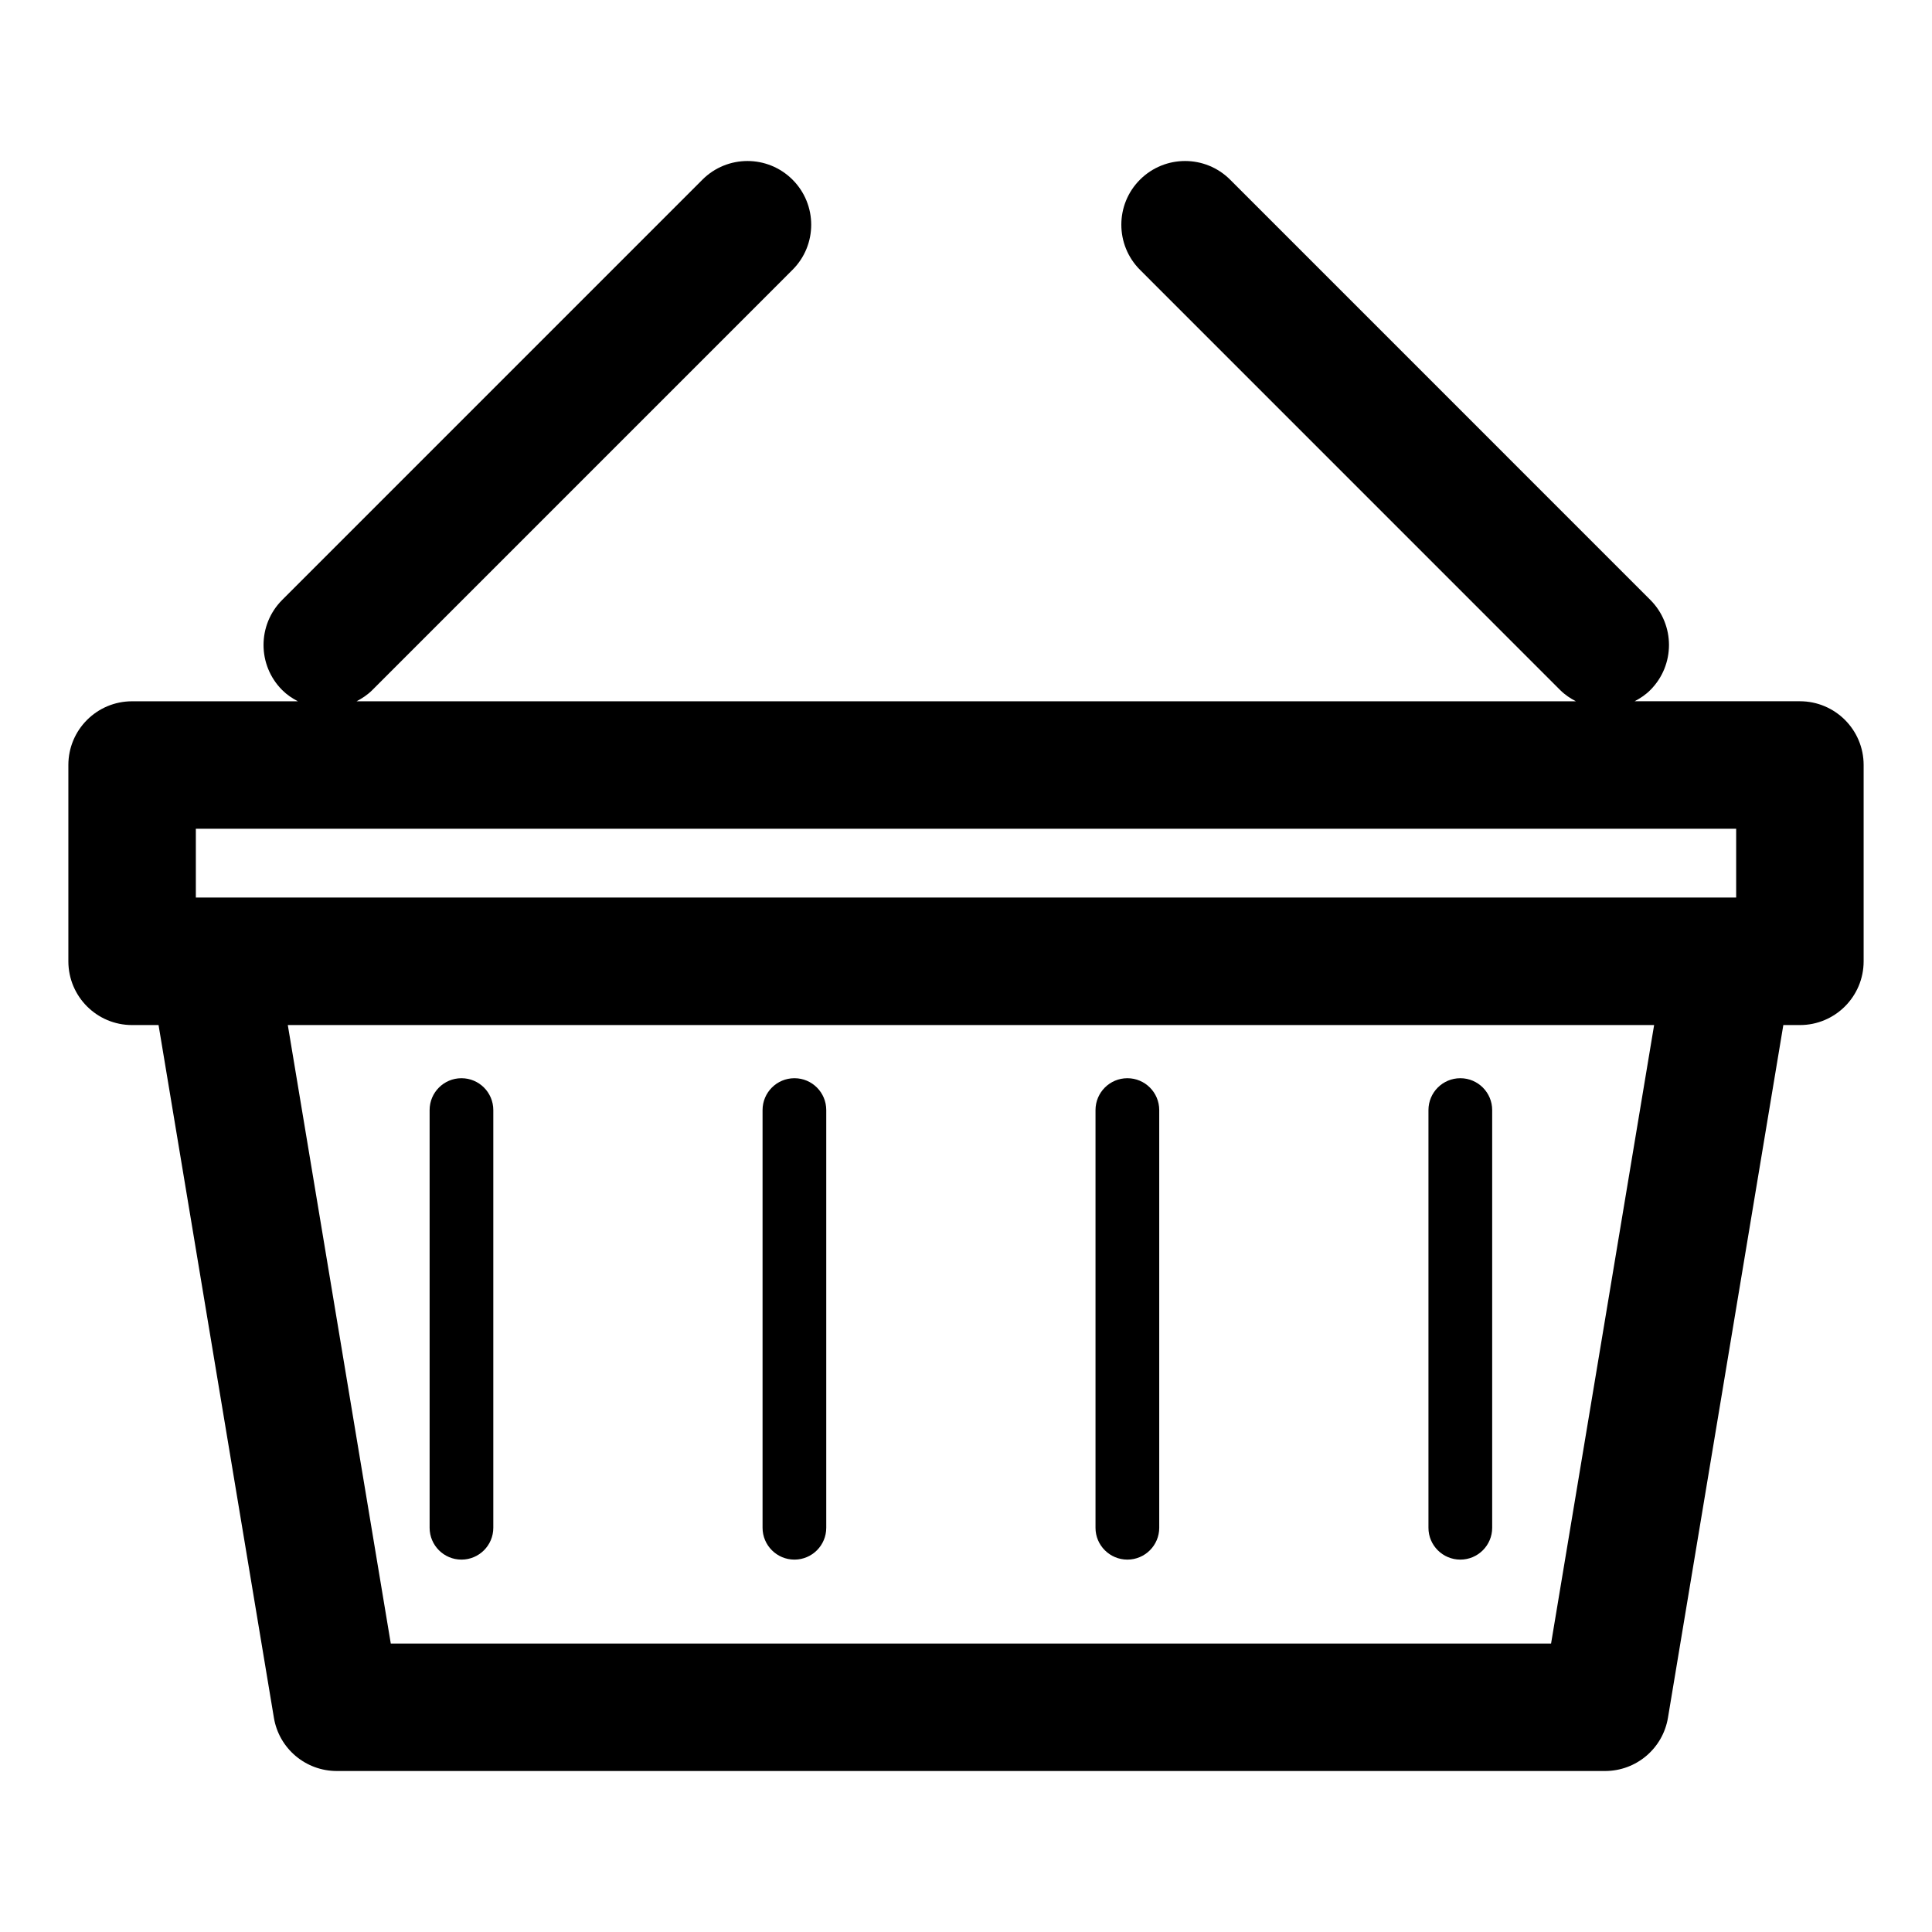 <?xml version="1.0" encoding="utf-8"?>
<!-- Generator: Adobe Illustrator 16.0.3, SVG Export Plug-In . SVG Version: 6.00 Build 0)  -->
<!DOCTYPE svg PUBLIC "-//W3C//DTD SVG 1.1//EN" "http://www.w3.org/Graphics/SVG/1.1/DTD/svg11.dtd">
<svg version="1.1" id="Layer_1" xmlns="http://www.w3.org/2000/svg" xmlns:xlink="http://www.w3.org/1999/xlink" x="0px" y="0px"
	 width="60px" height="60px" viewBox="0 0 60 60" enable-background="new 0 0 60 60" xml:space="preserve">
<g>
	<path  d="M55.897,21.778h-5.133c0.175-0.091,0.342-0.201,0.488-0.348c0.773-0.773,0.773-2.026,0-2.8L38.203,5.58
		c-0.773-0.773-2.026-0.773-2.8,0c-0.772,0.772-0.772,2.025,0,2.799l13.05,13.052c0.146,0.146,0.314,0.257,0.488,0.348H11.073
		c0.175-0.091,0.342-0.201,0.489-0.348L24.613,8.379c0.773-0.772,0.773-2.026,0-2.799c-0.773-0.773-2.026-0.773-2.799,0
		L8.764,18.631c-0.773,0.773-0.773,2.026,0,2.8c0.146,0.146,0.312,0.257,0.488,0.348h-5.15c-1.094,0-1.979,0.886-1.979,1.979v6.096
		c0,1.094,0.885,1.98,1.979,1.98h0.822l3.582,21.512C8.664,54.3,9.49,55,10.458,55h39.389c0.969,0,1.794-0.7,1.953-1.654
		l3.583-21.512h0.515c1.093,0,1.979-0.887,1.979-1.98v-6.096C57.877,22.664,56.99,21.778,55.897,21.778z M6.082,25.737h47.836v2.137
		h-0.213H6.6H6.082V25.737z M48.17,51.041H12.136L8.938,31.834h42.432L48.17,51.041z"/>
	<path  d="M14.331,48.435c0.547,0,0.989-0.443,0.989-0.989V34.475c0-0.547-0.442-0.99-0.989-0.99
		s-0.989,0.443-0.989,0.99v12.971C13.342,47.991,13.784,48.435,14.331,48.435z"/>
	<path  d="M24.672,48.435c0.547,0,0.988-0.443,0.988-0.989V34.475c0-0.547-0.441-0.99-0.988-0.99
		s-0.99,0.443-0.99,0.99v12.971C23.682,47.991,24.125,48.435,24.672,48.435z"/>
	<path  d="M35.012,48.435c0.546,0,0.989-0.443,0.989-0.989V34.475c0-0.547-0.443-0.99-0.989-0.99
		c-0.547,0-0.99,0.443-0.99,0.99v12.971C34.021,47.991,34.465,48.435,35.012,48.435z"/>
	<path  d="M45.352,48.435c0.546,0,0.989-0.443,0.989-0.989V34.475c0-0.547-0.443-0.99-0.989-0.99
		c-0.547,0-0.99,0.443-0.99,0.99v12.971C44.361,47.991,44.805,48.435,45.352,48.435z"/>
</g>
</svg>
